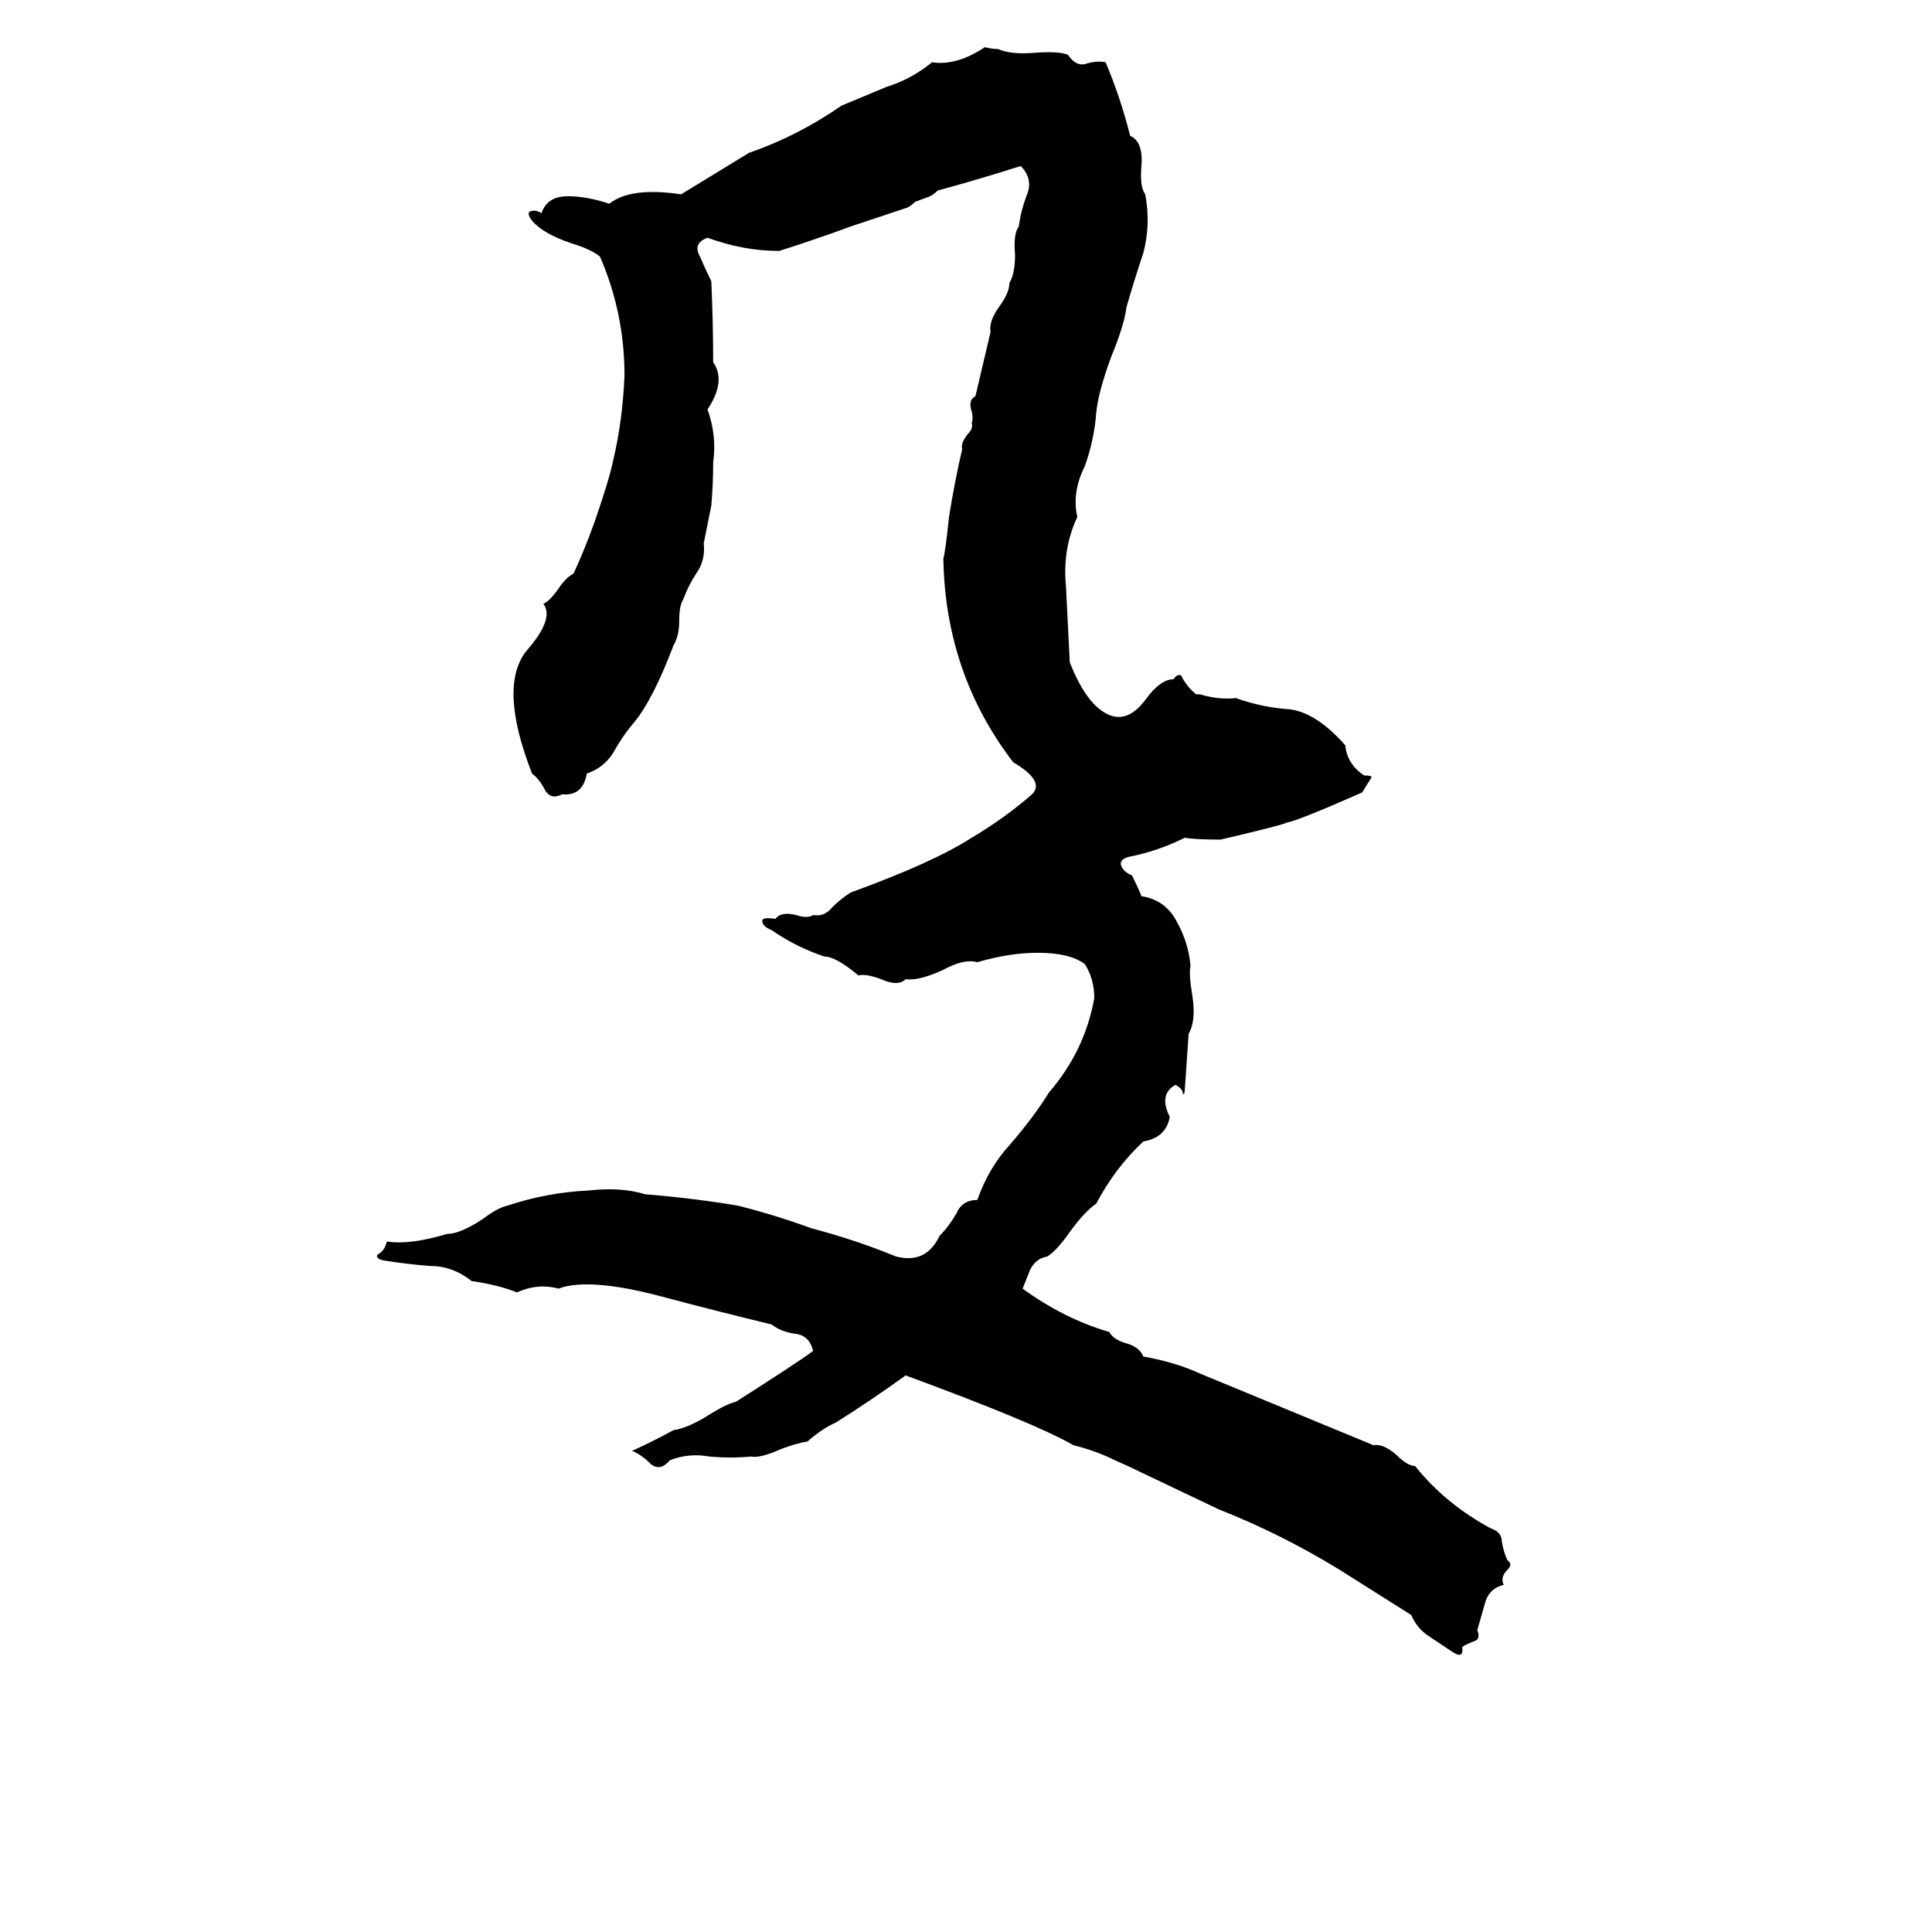 <svg xmlns="http://www.w3.org/2000/svg" viewBox="0 -800 1024 1024">
	<path fill="#000000" d="M522 -775Q526 -774 529 -774Q536 -771 548 -772Q561 -773 566 -771Q570 -765 575 -766Q581 -768 586 -767Q594 -748 599 -728Q606 -725 605 -712Q604 -701 607 -697Q610 -681 606 -666Q601 -651 597 -637Q596 -628 589 -611Q582 -592 581 -581Q580 -567 575 -553Q568 -539 571 -526Q563 -509 565 -489Q566 -469 567 -449Q576 -426 588 -421Q598 -417 607 -429Q615 -440 622 -440Q624 -443 626 -442Q629 -436 634 -432Q635 -432 636 -432Q646 -429 655 -430Q669 -425 684 -424Q698 -422 713 -405Q714 -395 723 -389Q727 -389 727 -388Q725 -385 722 -380Q688 -365 682 -364Q681 -363 647 -355Q633 -355 628 -356Q614 -349 599 -346Q594 -345 594 -342Q595 -338 600 -336Q603 -330 605 -325Q618 -323 624 -311Q630 -300 631 -288Q630 -284 632 -272Q634 -259 630 -252Q629 -237 628 -223Q628 -220 627 -220Q627 -223 623 -225Q614 -220 620 -208Q618 -197 606 -195Q591 -181 581 -162Q575 -158 567 -147Q560 -137 555 -134Q549 -133 546 -127Q544 -122 542 -117Q564 -101 588 -94Q590 -90 597 -88Q604 -86 606 -81Q623 -78 636 -72Q682 -53 728 -34Q733 -35 740 -29Q746 -23 750 -23Q766 -3 790 10Q796 12 796 17Q797 23 799 27Q802 29 799 32Q795 36 797 40Q789 42 787 50Q785 57 783 64Q785 69 781 70Q776 72 775 73Q776 80 769 75Q763 71 757 67Q751 63 748 56L710 32Q679 13 646 0Q625 -10 604 -20Q598 -23 591 -26Q581 -31 569 -34Q548 -46 480 -71Q462 -58 443 -46Q436 -43 428 -36Q422 -35 414 -32Q403 -27 398 -28Q387 -27 376 -28Q365 -30 355 -26Q350 -20 345 -24Q340 -29 335 -31Q346 -36 357 -42Q364 -43 374 -49Q385 -56 390 -57Q423 -78 431 -84Q429 -92 422 -93Q414 -94 409 -98Q380 -105 350 -113Q312 -123 296 -117Q285 -120 274 -115Q264 -119 250 -121Q240 -129 228 -129Q215 -130 203 -132Q199 -133 200 -135Q204 -137 205 -142Q217 -140 237 -146Q244 -146 256 -154Q264 -160 269 -161Q290 -168 312 -169Q329 -171 342 -167Q367 -165 391 -161Q411 -156 430 -149Q453 -143 475 -134Q491 -130 498 -145Q503 -150 507 -157Q510 -164 518 -164Q524 -181 535 -193Q548 -208 556 -221Q575 -243 580 -271Q580 -281 575 -289Q567 -295 550 -295Q535 -295 518 -290Q511 -292 500 -286Q487 -280 480 -281Q476 -277 467 -281Q459 -284 455 -283Q443 -293 437 -293Q422 -298 409 -307Q404 -309 404 -312Q404 -314 411 -313Q414 -317 422 -315Q428 -313 431 -315Q437 -314 441 -319Q446 -324 451 -327Q495 -343 515 -356Q532 -366 547 -379Q554 -386 537 -396Q501 -443 500 -504Q501 -507 503 -526Q506 -545 510 -562Q509 -565 513 -570Q516 -573 515 -576Q516 -578 515 -582Q513 -588 517 -590Q521 -607 525 -624Q524 -630 530 -638Q535 -645 535 -650Q538 -655 538 -665Q537 -676 540 -680Q541 -688 544 -696Q548 -705 541 -712Q519 -705 497 -699Q495 -697 493 -696L485 -693Q483 -691 481 -690Q466 -685 451 -680Q432 -673 413 -667Q394 -667 375 -674Q367 -671 371 -664Q374 -657 377 -651Q378 -629 378 -608Q385 -598 375 -583Q380 -569 378 -555Q378 -543 377 -532L373 -512Q374 -503 369 -496Q365 -490 362 -482Q360 -479 360 -471Q360 -463 357 -458Q346 -429 336 -417Q330 -410 325 -401Q320 -393 311 -390Q309 -378 298 -379Q292 -376 289 -381Q286 -387 282 -390Q264 -436 279 -455Q294 -472 288 -480Q291 -481 296 -488Q300 -494 304 -496Q310 -509 315 -523Q323 -546 325 -556Q330 -577 331 -601Q331 -634 318 -664Q313 -668 303 -671Q288 -676 282 -683Q279 -687 281 -688Q284 -689 287 -687Q290 -696 301 -696Q311 -696 323 -692Q334 -701 361 -697L397 -719Q423 -728 446 -744Q458 -749 470 -754Q483 -758 494 -767Q507 -765 522 -775Z"/>
</svg>